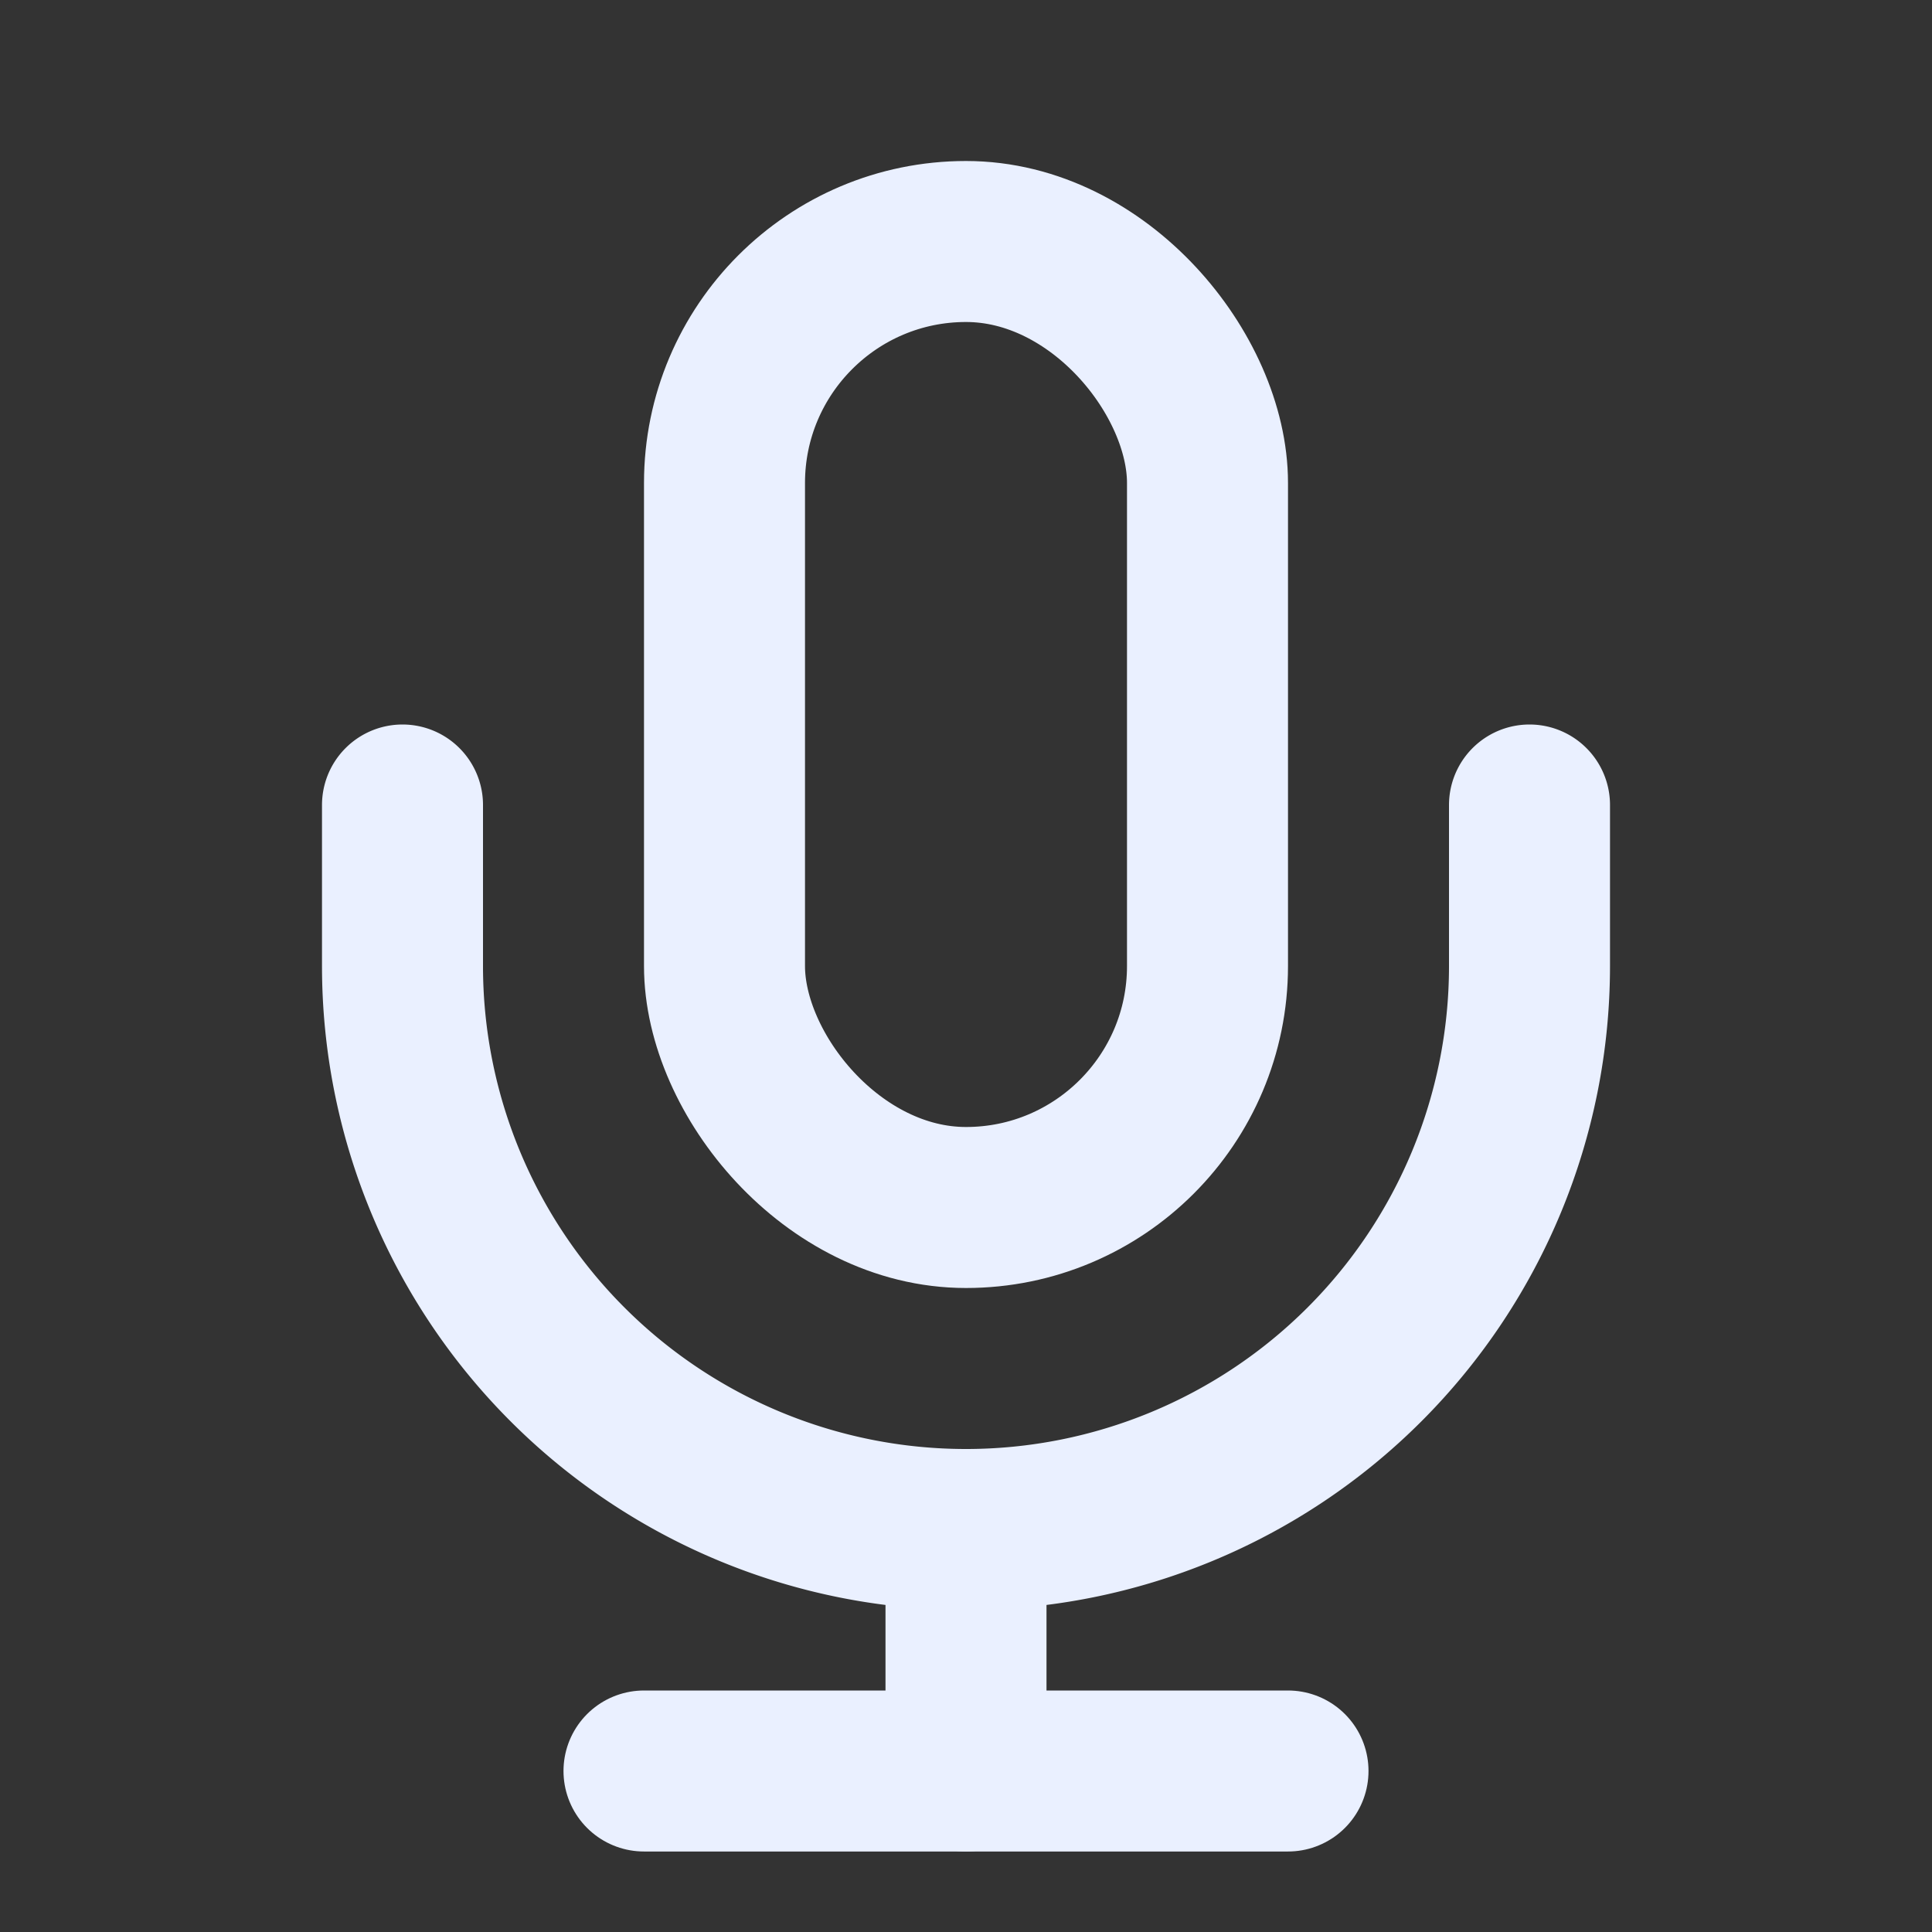 <svg xmlns="http://www.w3.org/2000/svg" width="24" height="24" viewBox="0 0 24 24" fill="none" stroke="#eaf0ff" stroke-width="2" stroke-linecap="round" stroke-linejoin="round"><rect x="0" y="0" width="24" height="24" fill="#333333" stroke="none"/><rect x="9" y="3" width="6" height="12" rx="3"/><path d="M5 10v2a7 7 0 0 0 14 0v-2"/><line x1="12" y1="19" x2="12" y2="22"/><line x1="8" y1="22" x2="16" y2="22"/></svg>